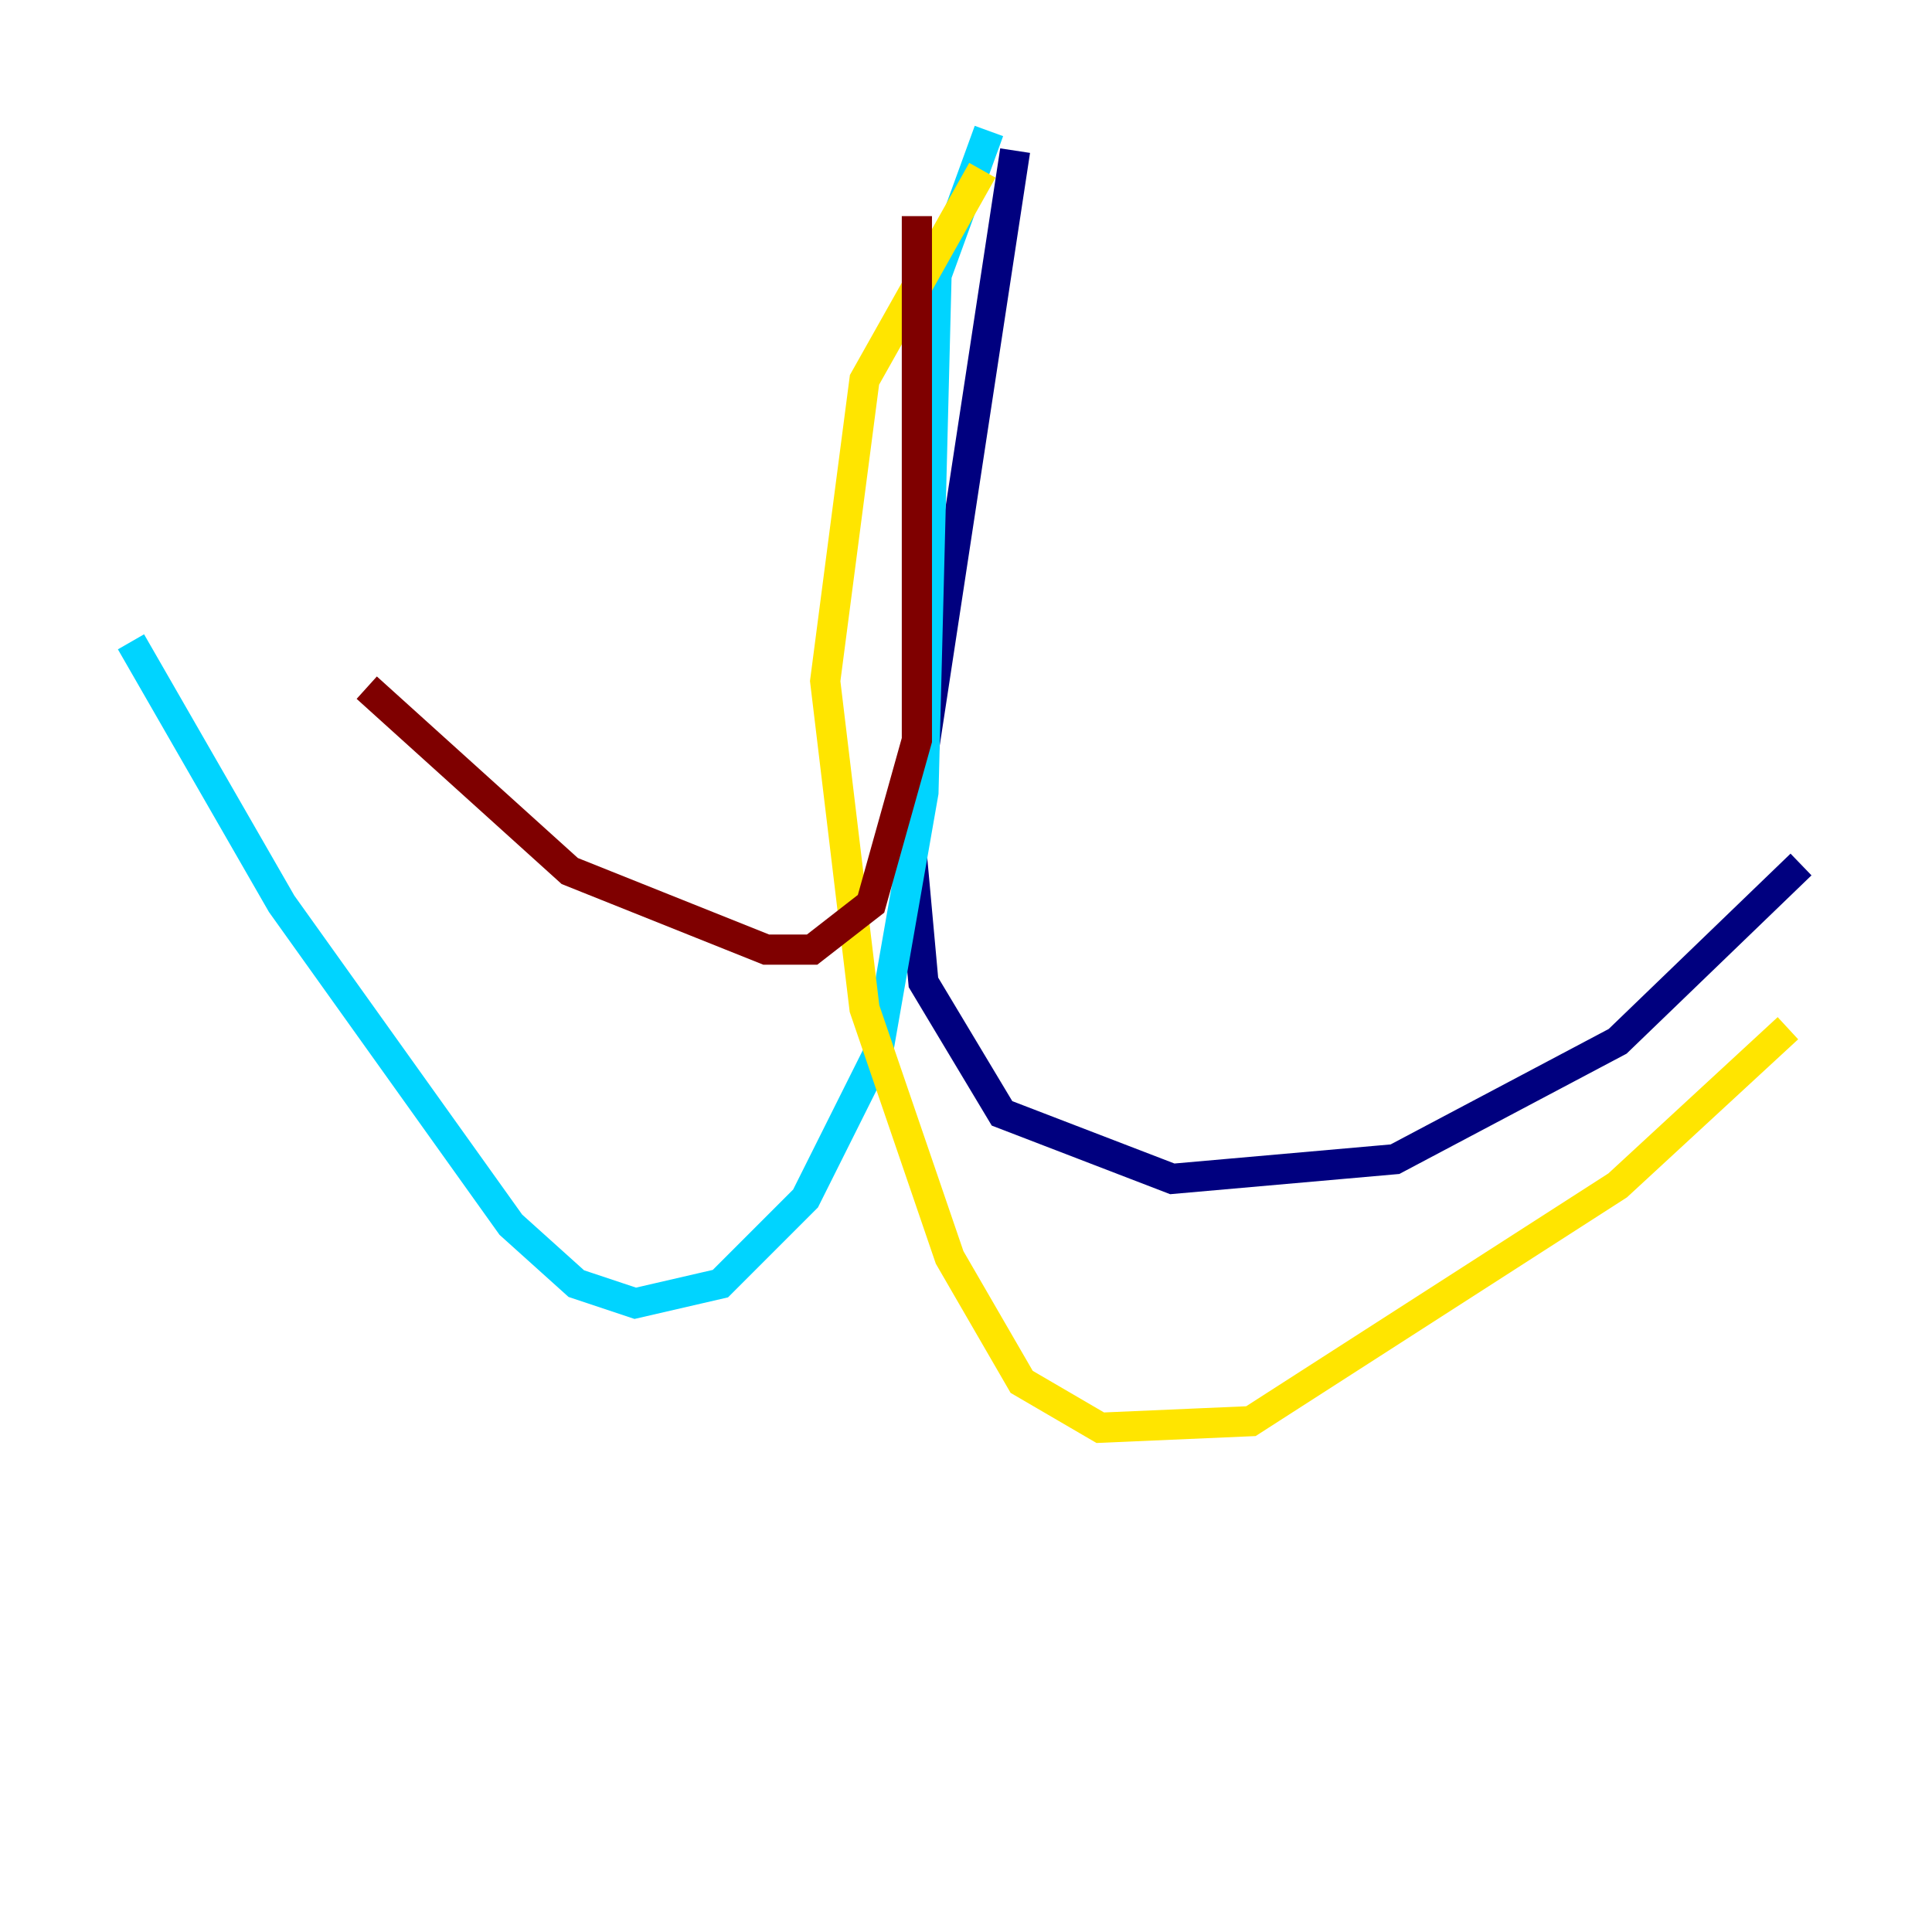 <?xml version="1.0" encoding="utf-8" ?>
<svg baseProfile="tiny" height="128" version="1.2" viewBox="0,0,128,128" width="128" xmlns="http://www.w3.org/2000/svg" xmlns:ev="http://www.w3.org/2001/xml-events" xmlns:xlink="http://www.w3.org/1999/xlink"><defs /><polyline fill="none" points="67.254,9.98 60.312,55.539 61.18,65.085 66.386,73.763 77.668,78.102 92.42,76.8 107.173,68.99 119.322,57.275" stroke="#00007f" stroke-width="2" /><polyline fill="none" points="65.519,8.678 62.047,18.224 61.18,52.502 58.142,69.858 53.37,79.403 47.729,85.044 42.088,86.346 38.183,85.044 33.844,81.139 18.658,59.878 8.678,42.522" stroke="#00d4ff" stroke-width="2" /><polyline fill="none" points="65.085,11.281 57.275,25.166 54.671,45.125 57.275,66.82 62.915,83.308 67.688,91.552 72.895,94.59 82.875,94.156 107.173,78.536 118.454,68.122" stroke="#ffe500" stroke-width="2" /><polyline fill="none" points="60.746,14.319 60.746,49.031 57.709,59.878 53.803,62.915 50.766,62.915 37.749,57.709 24.298,45.559" stroke="#7f0000" stroke-width="2" /></svg>